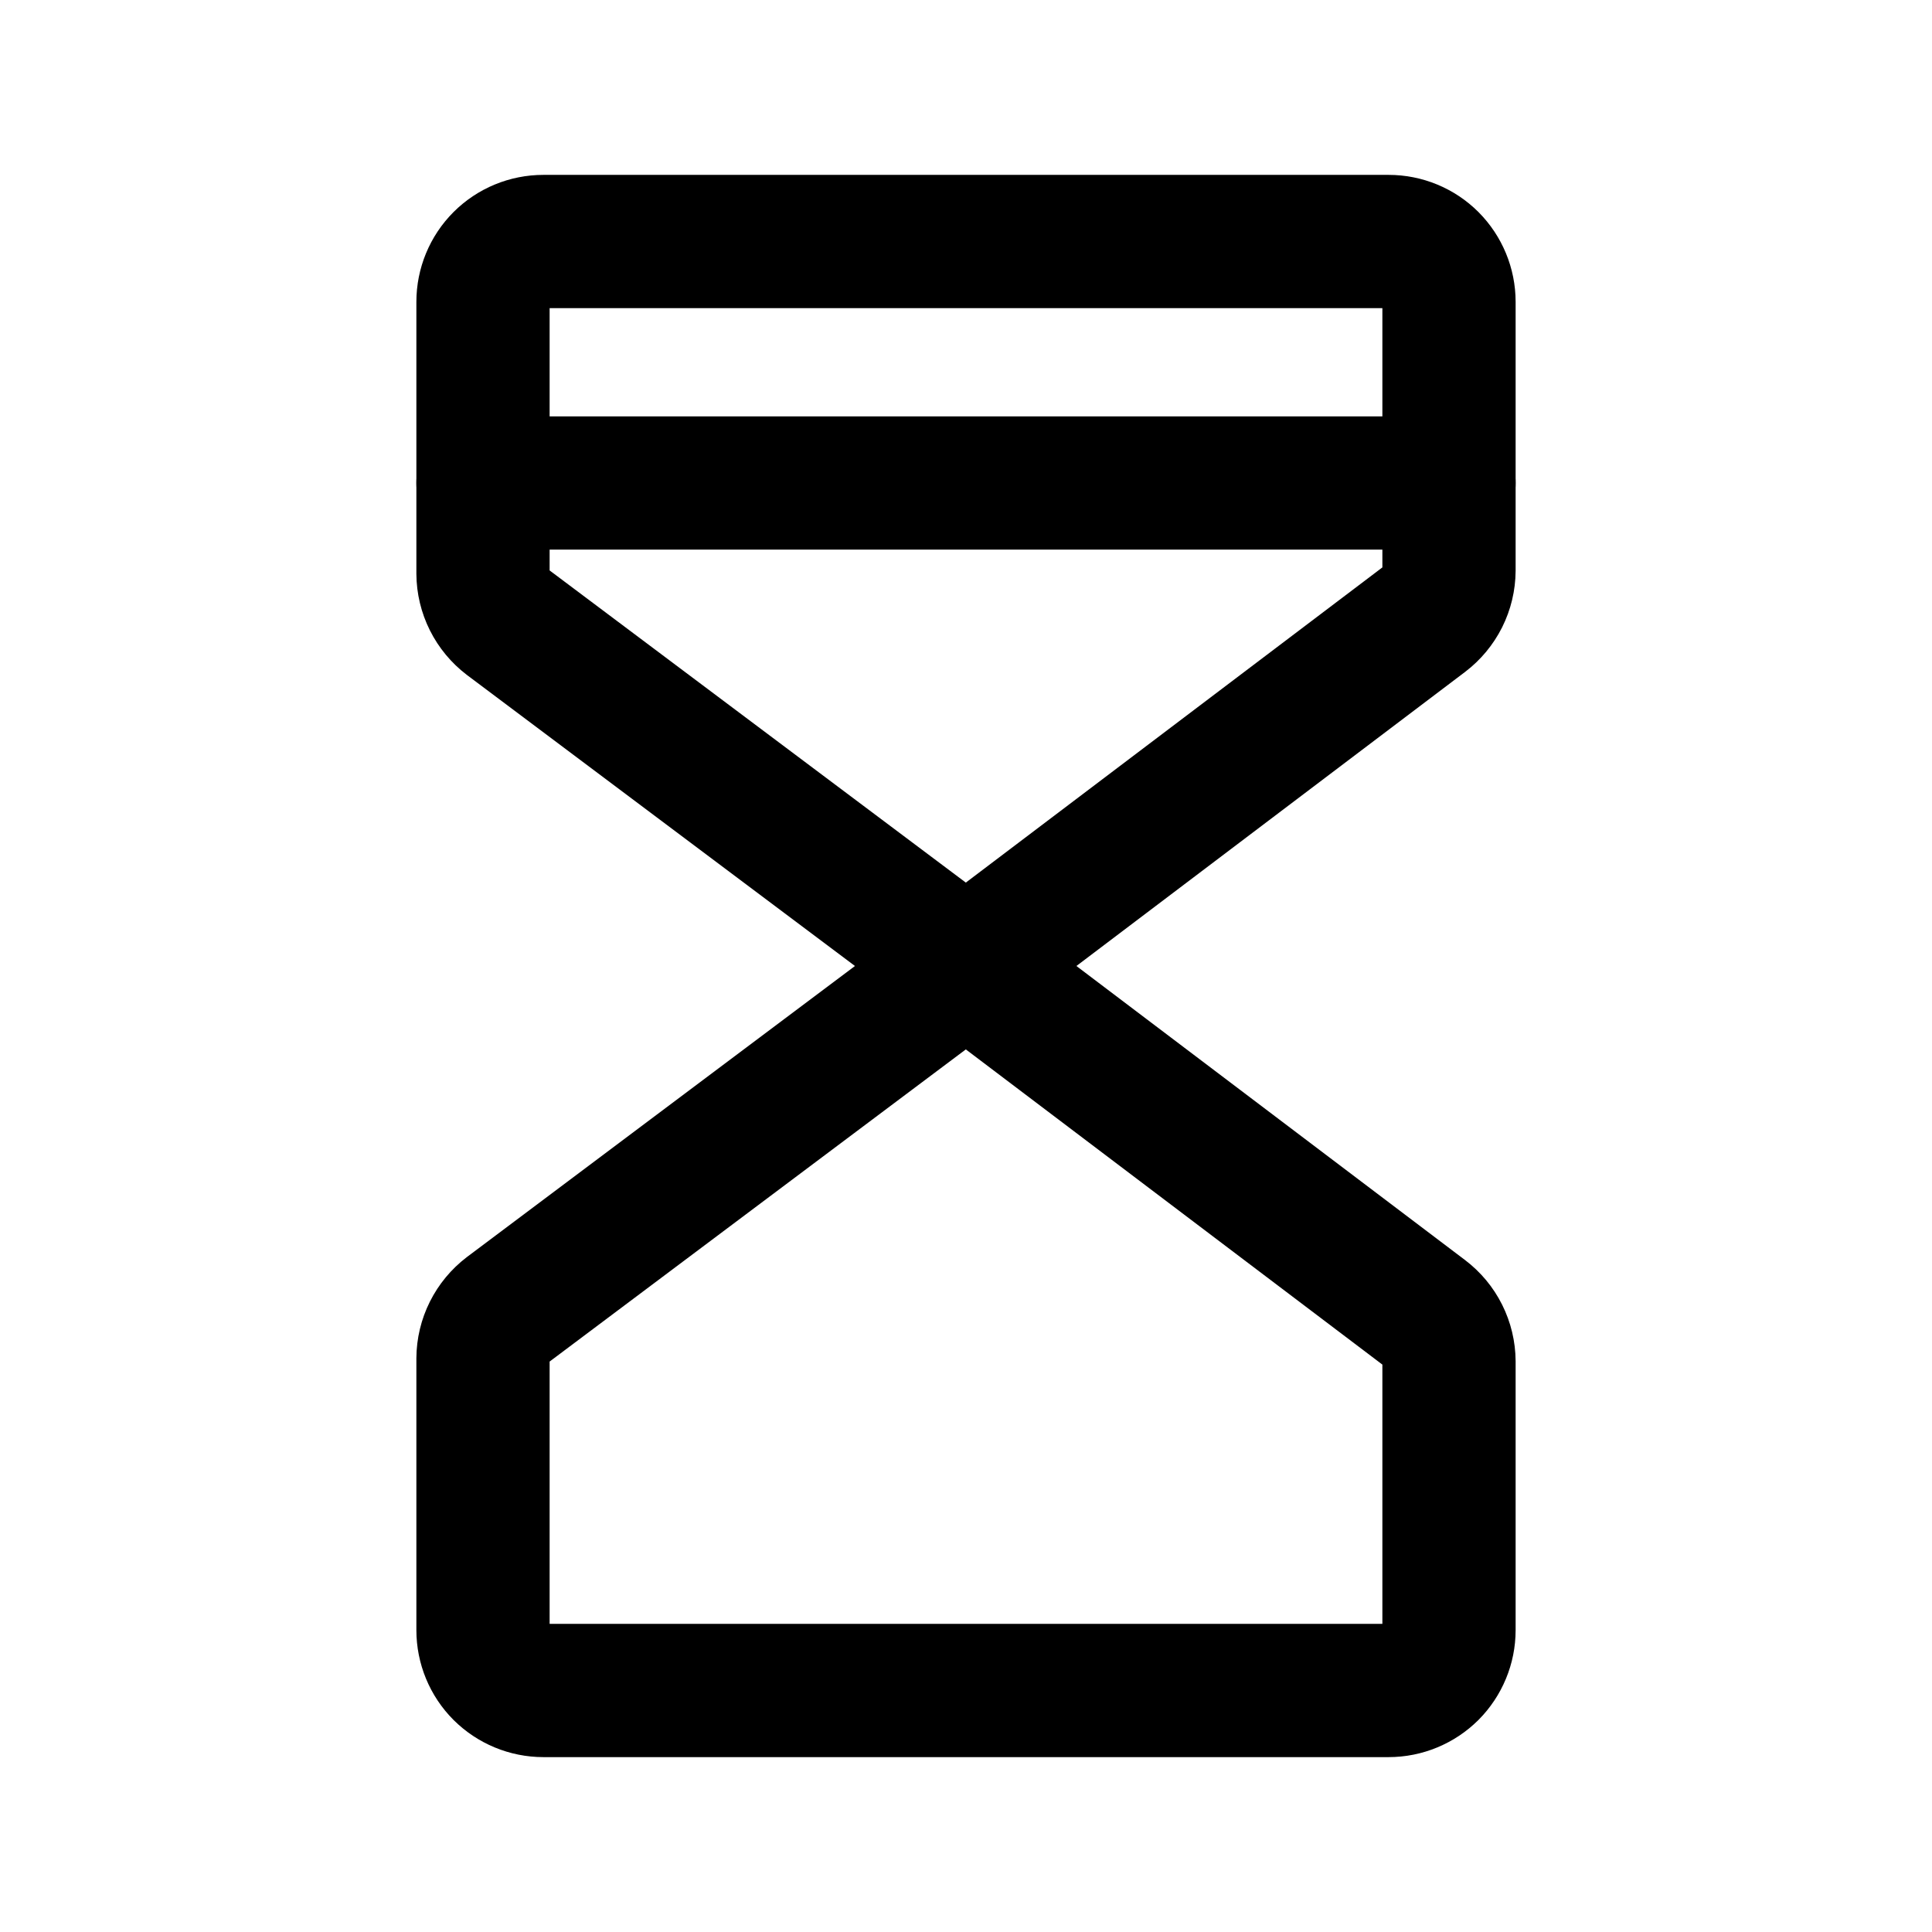 <svg width="29" height="29" viewBox="0 0 29 29" fill="none" xmlns="http://www.w3.org/2000/svg">
<path d="M14.5 14.5L7.612 9.334C7.501 9.249 7.41 9.14 7.347 9.014C7.284 8.888 7.251 8.75 7.25 8.609V4.531C7.25 4.291 7.345 4.06 7.515 3.89C7.685 3.72 7.916 3.625 8.156 3.625H20.844C21.084 3.625 21.315 3.72 21.485 3.89C21.654 4.06 21.75 4.291 21.75 4.531V8.564C21.749 8.705 21.716 8.843 21.653 8.969C21.59 9.094 21.499 9.204 21.387 9.289L14.5 14.5Z" stroke="black" stroke-width="2" stroke-linecap="round" stroke-linejoin="round"/>
<path d="M14.5 14.5L7.612 19.666C7.501 19.751 7.41 19.86 7.347 19.986C7.284 20.112 7.251 20.25 7.25 20.391V24.469C7.25 24.709 7.345 24.94 7.515 25.11C7.685 25.279 7.916 25.375 8.156 25.375H20.844C21.084 25.375 21.315 25.279 21.485 25.11C21.654 24.94 21.75 24.709 21.75 24.469V20.436C21.749 20.295 21.716 20.157 21.653 20.031C21.59 19.905 21.499 19.796 21.387 19.711L14.5 14.5Z" stroke="black" stroke-width="2" stroke-linecap="round" stroke-linejoin="round"/>
<path d="M7.25 7.25H21.75" stroke="black" stroke-width="2" stroke-linecap="round" stroke-linejoin="round"/>
</svg>

